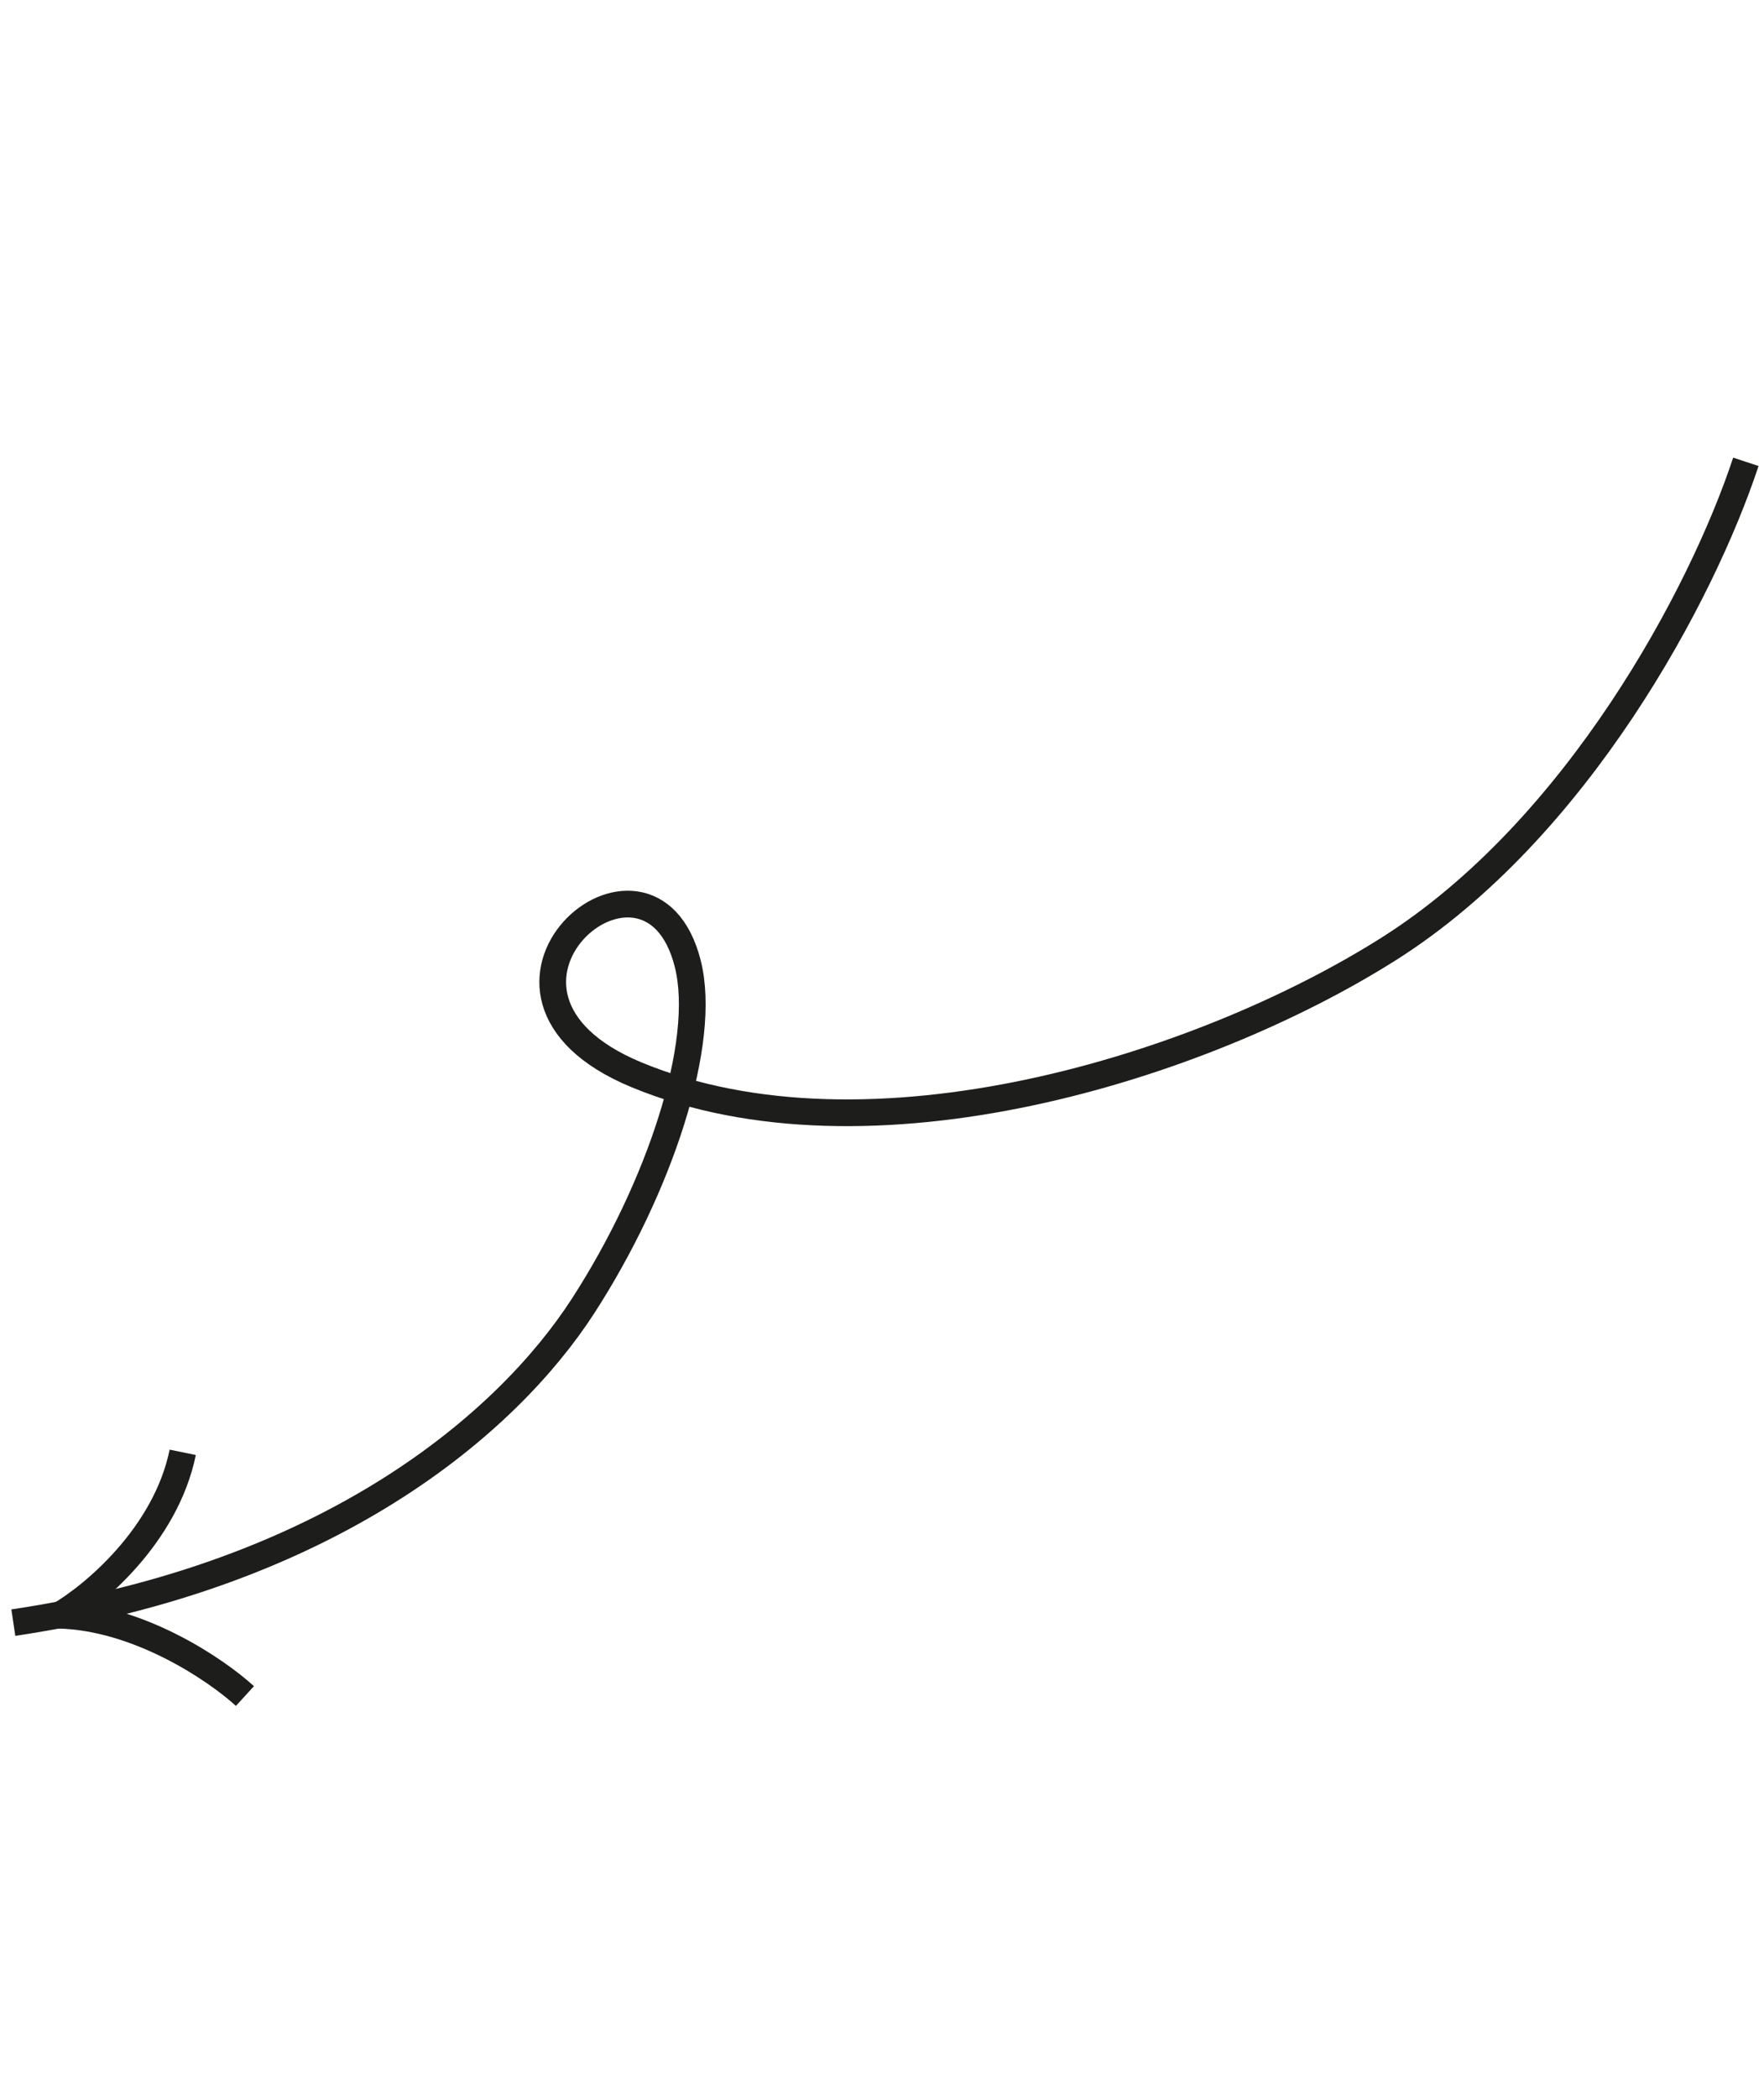 <svg width="132" height="157" viewBox="0 0 132 157" fill="none" xmlns="http://www.w3.org/2000/svg">
<path d="M130.642 34.554C127.384 44.434 118.015 62.074 103.945 70.981C89.875 79.888 65.023 87.627 47.626 80.416C32.796 74.269 48.562 60.601 51.465 72.104C52.959 78.026 49.328 88.902 43.634 97.709C37.941 106.515 24.721 117.861 0.998 121.407" stroke="#1D1D1B" stroke-width="2"/>
<path d="M18.329 126.899C16.176 124.932 10.358 120.967 4.305 120.847" stroke="#1D1D1B" stroke-width="2"/>
<path d="M4.382 120.903C6.947 119.422 12.396 114.901 13.674 108.665" stroke="#1D1D1B" stroke-width="2"/>
</svg>
